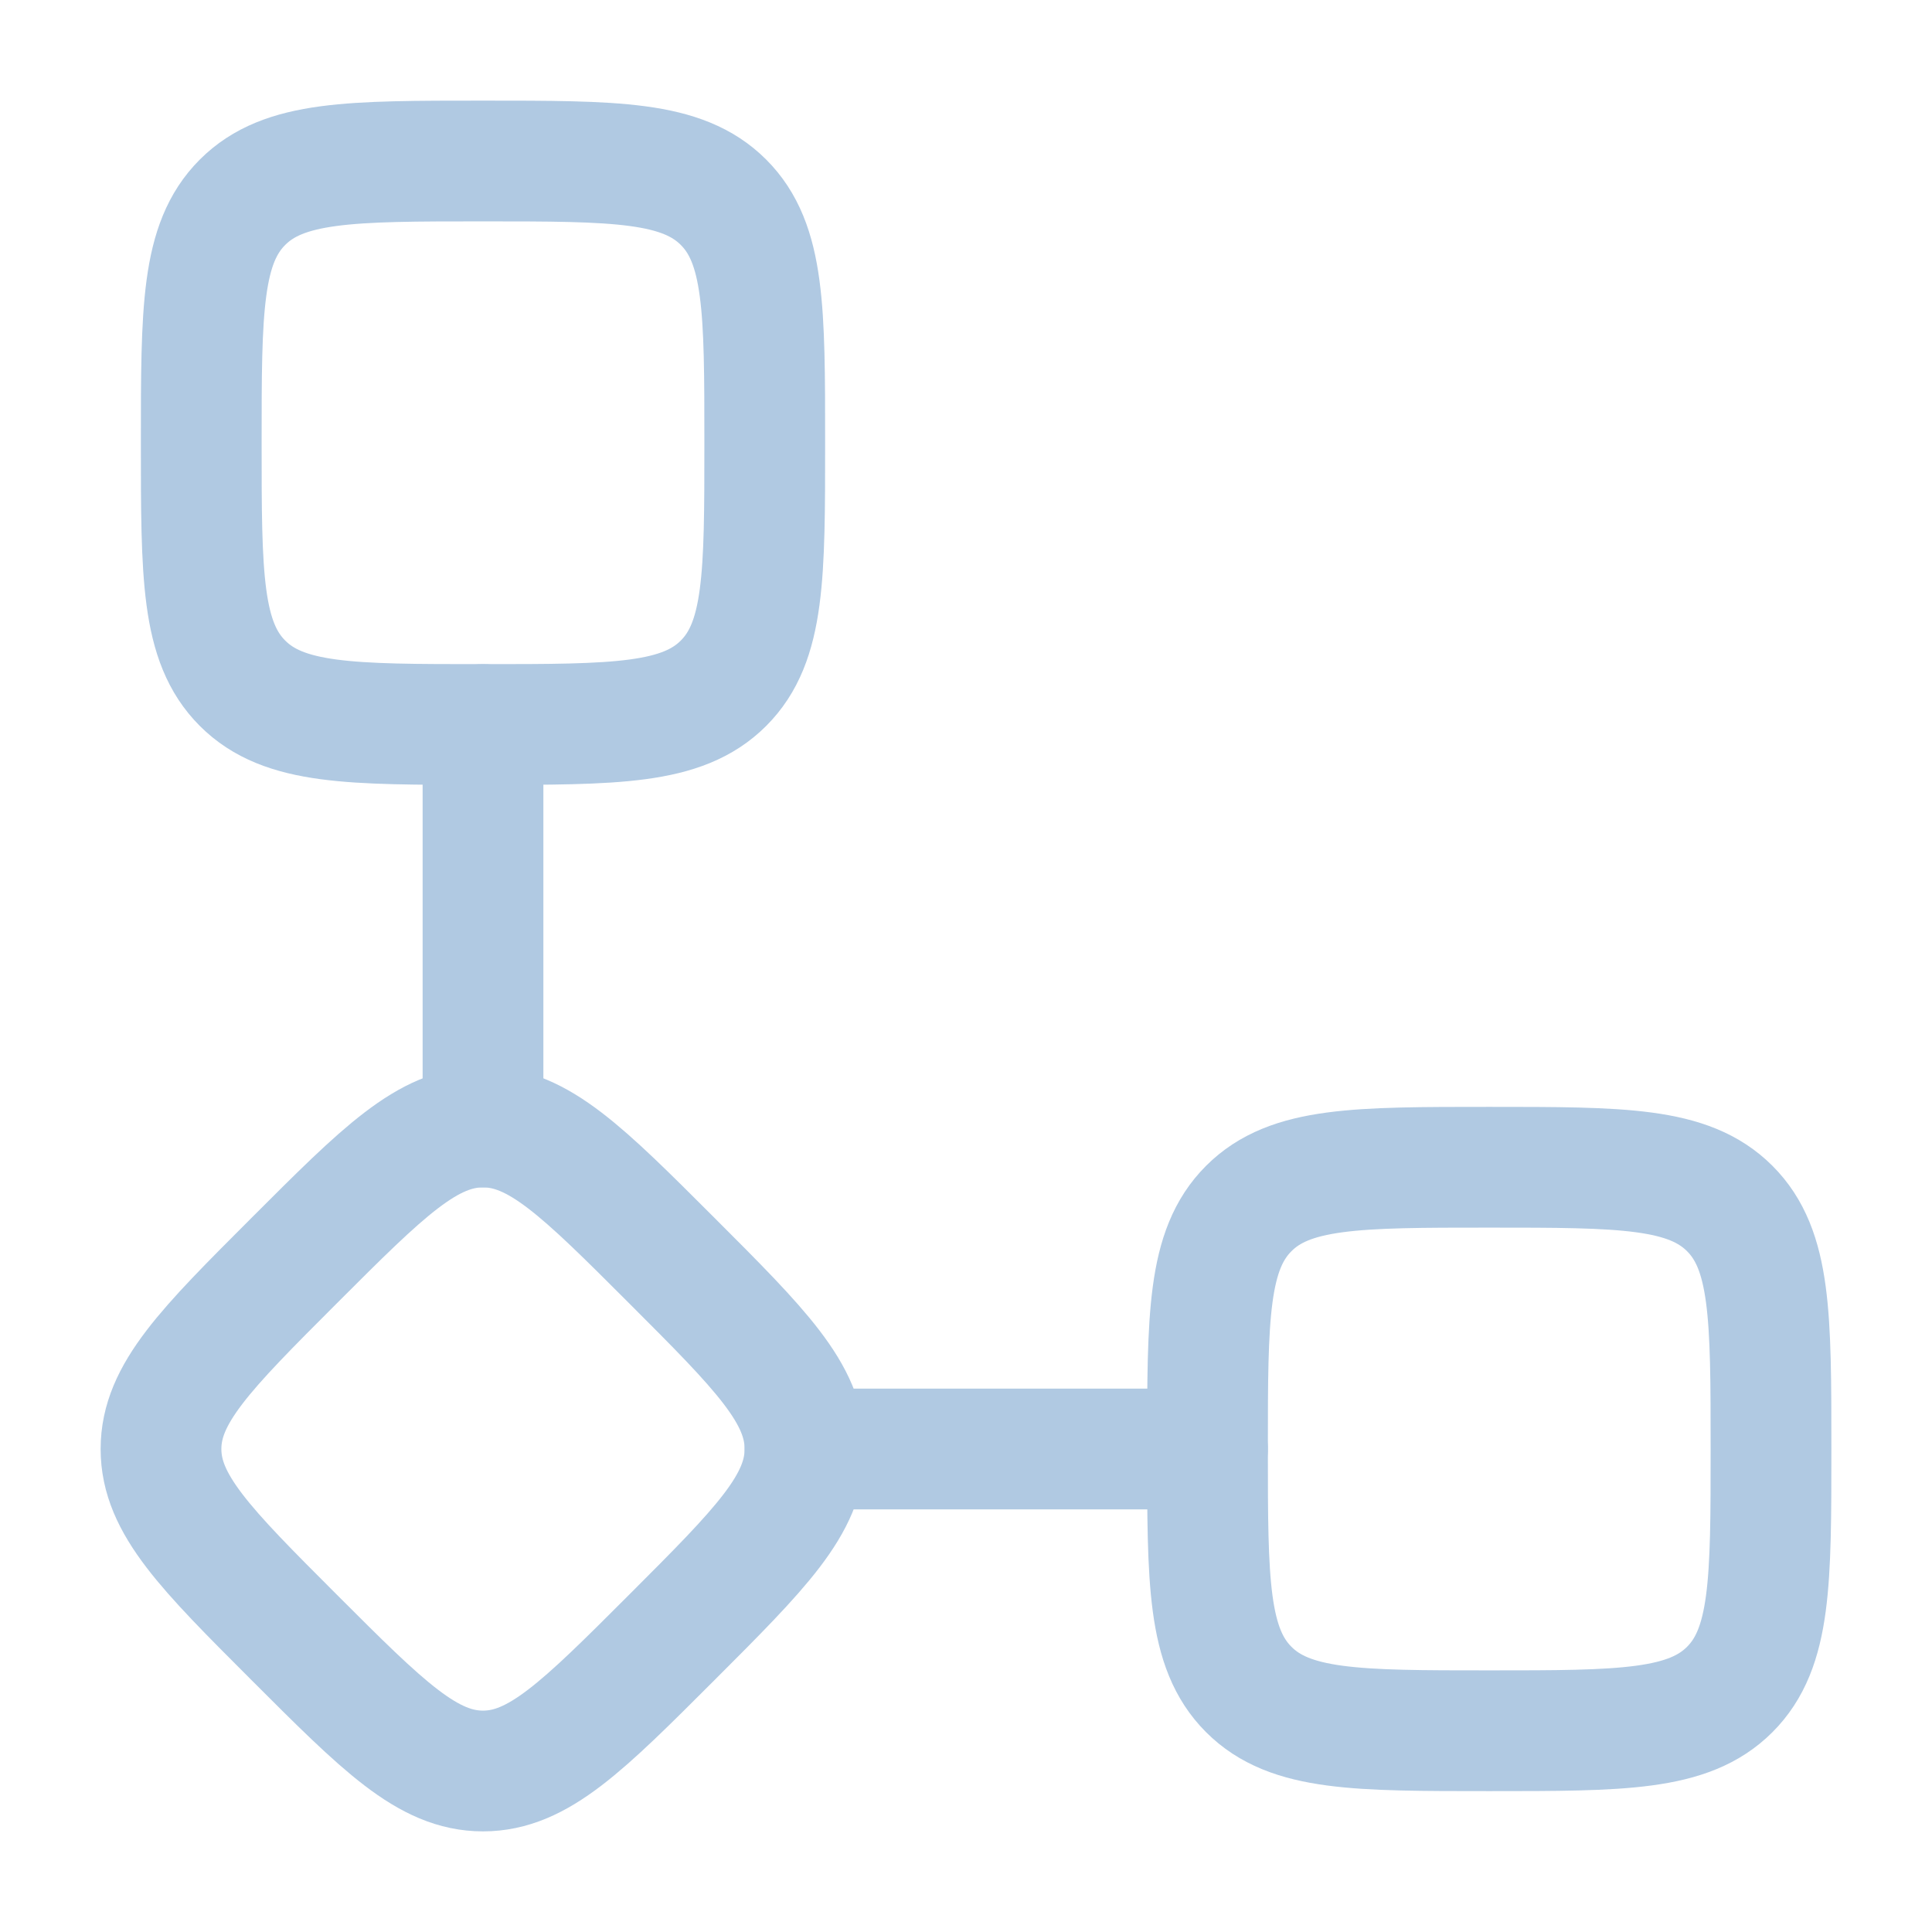 <svg width="48" height="48" viewBox="0 0 48 48" fill="none" xmlns="http://www.w3.org/2000/svg">
<path d="M5 11C5 7.7 5 6.05 6.025 5.025C7.05 4 8.7 4 12 4C15.3 4 16.95 4 17.975 5.025C19 6.05 19 7.7 19 11C19 14.3 19 15.95 17.975 16.975C16.95 18 15.3 18 12 18C8.7 18 7.05 18 6.025 16.975C5 15.95 5 14.3 5 11Z" stroke="#B0C9E2" stroke-width="3"/>
<path d="M7.314 31.314C9.523 29.105 10.627 28 12 28C13.373 28 14.477 29.105 16.686 31.314C18.895 33.523 20 34.627 20 36C20 37.373 18.895 38.477 16.686 40.686C14.477 42.895 13.373 44 12 44C10.627 44 9.523 42.895 7.314 40.686C5.105 38.477 4 37.373 4 36C4 34.627 5.105 33.523 7.314 31.314Z" stroke="#B0C9E2" stroke-width="3"/>
<path d="M12 18V28M20 36H30" stroke="#B0C9E2" stroke-width="3" stroke-linecap="round" stroke-linejoin="round"/>
<path d="M30 36C30 32.7 30 31.05 31.025 30.025C32.05 29 33.7 29 37 29C40.3 29 41.95 29 42.975 30.025C44 31.05 44 32.7 44 36C44 39.3 44 40.95 42.975 41.975C41.95 43 40.3 43 37 43C33.7 43 32.05 43 31.025 41.975C30 40.95 30 39.3 30 36Z" stroke="#B0C9E2" stroke-width="3"/>
</svg>

